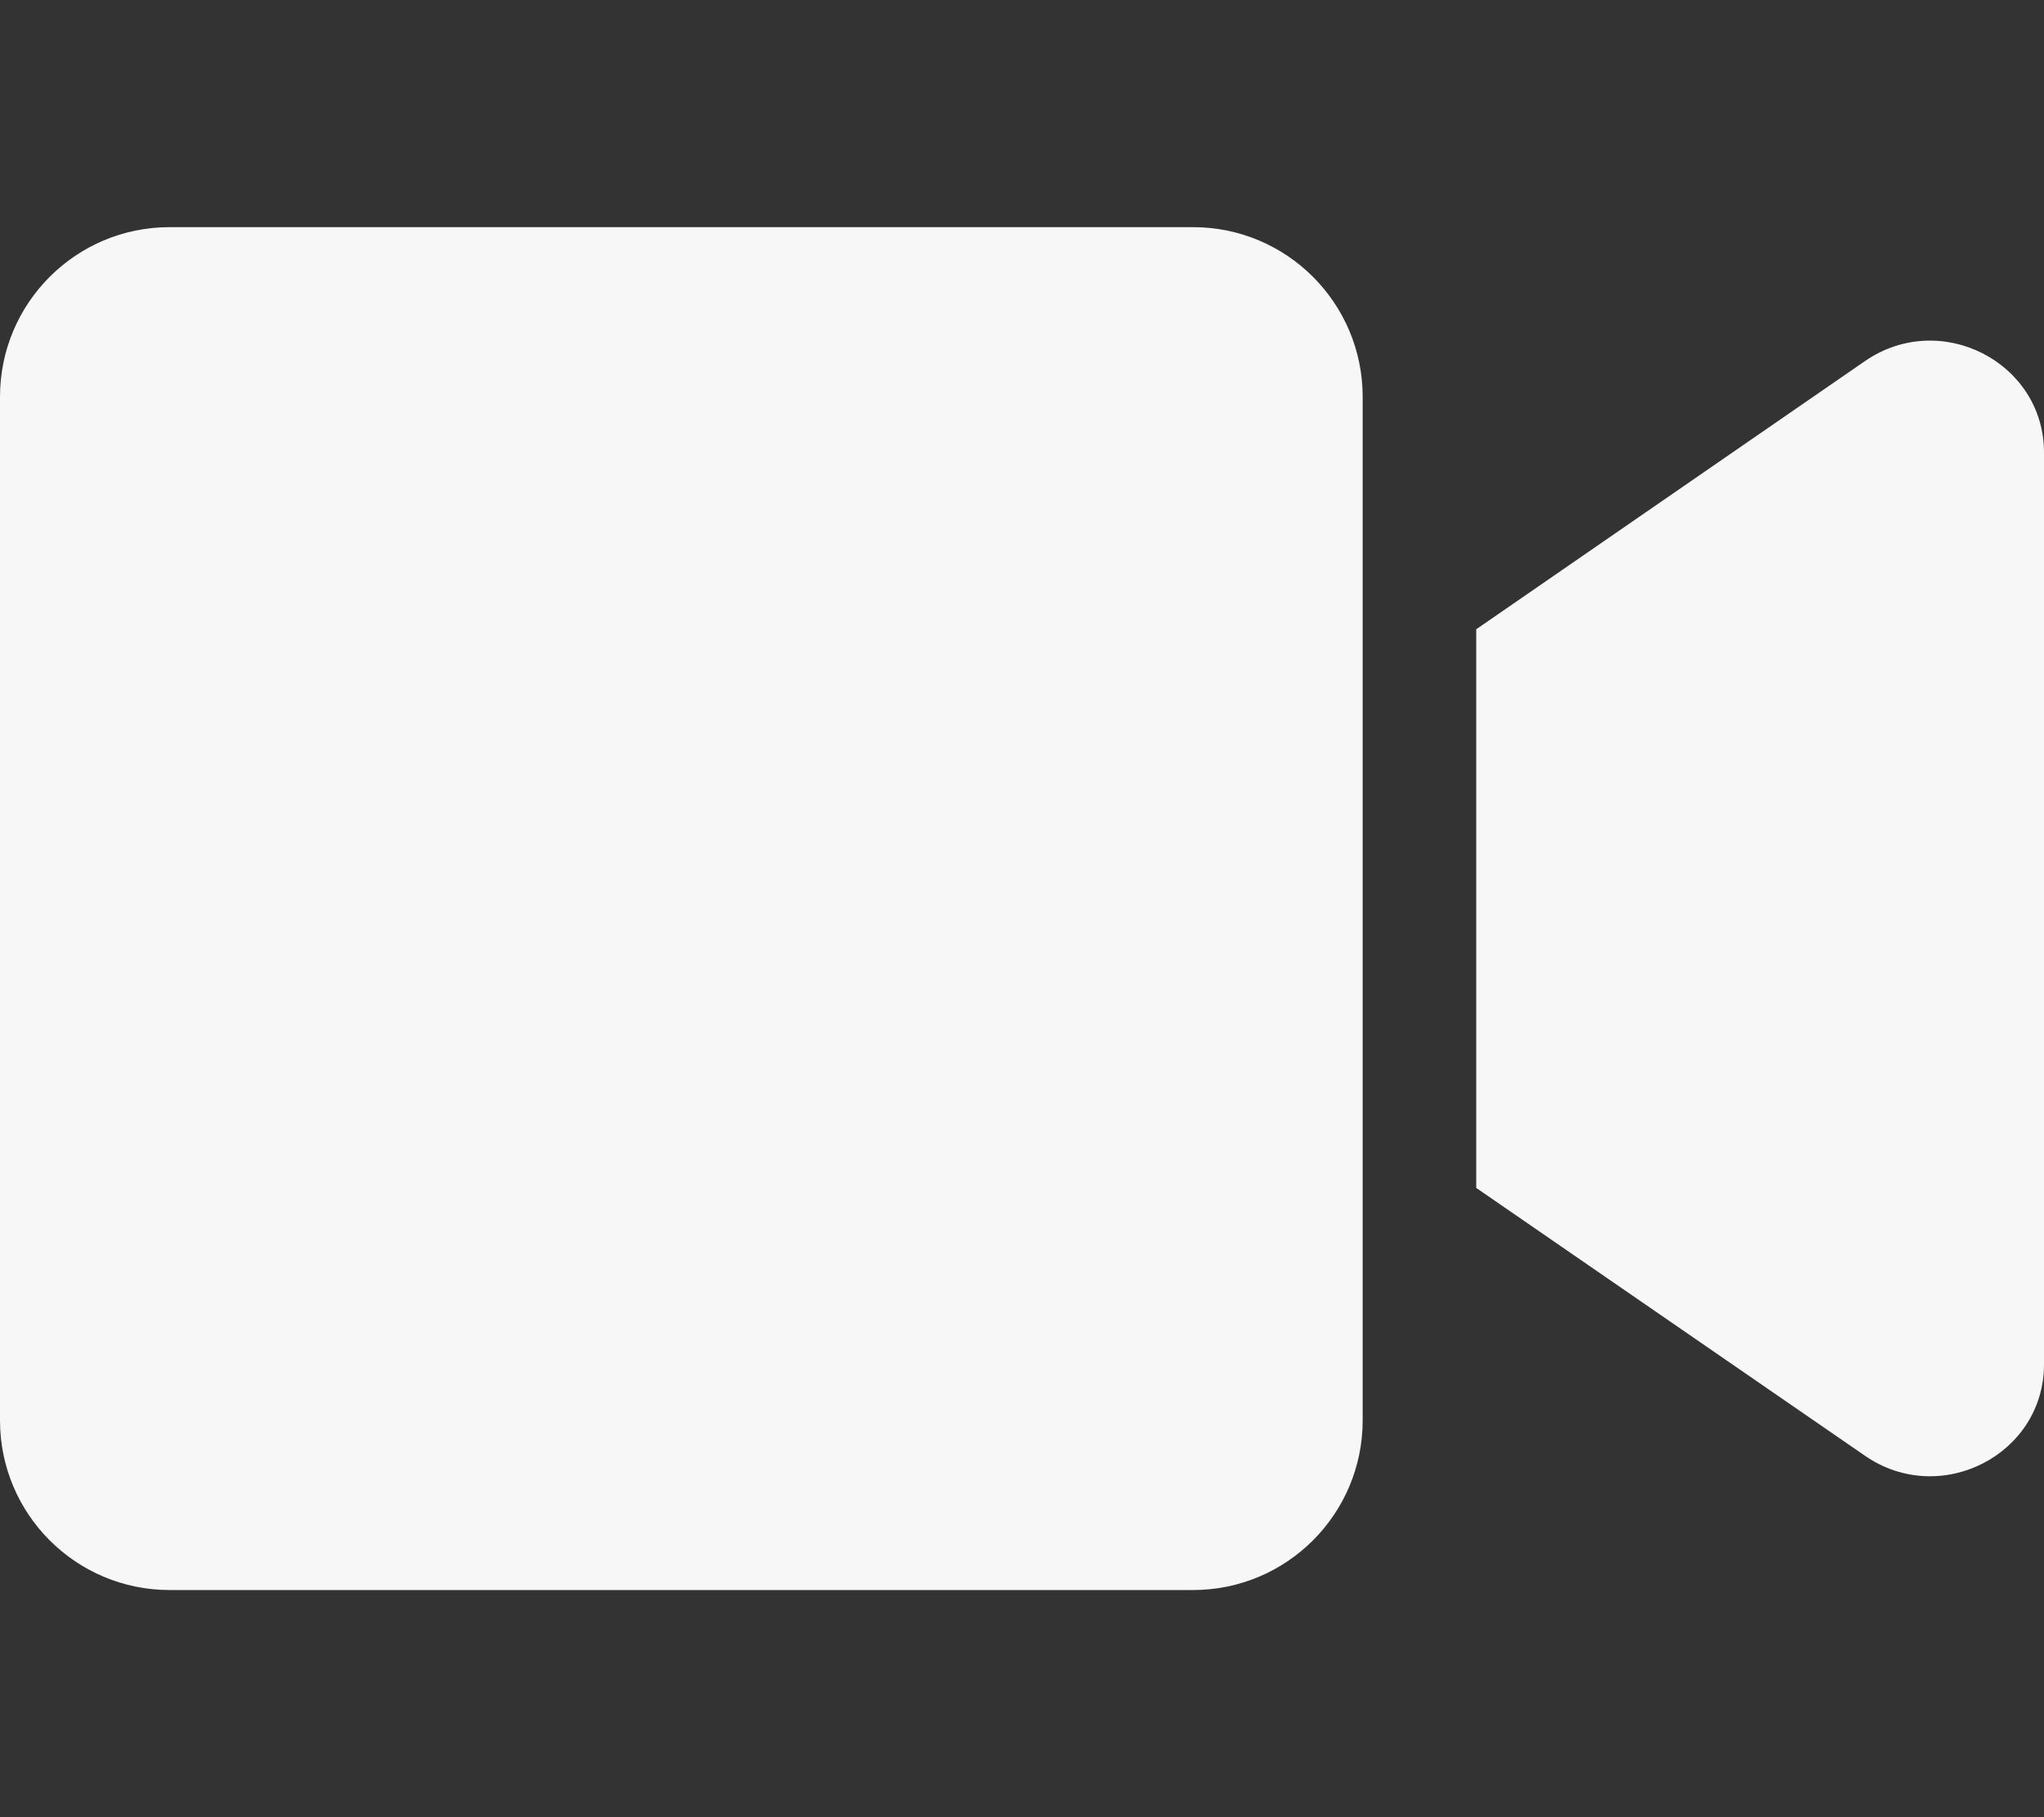 <svg version="1.1" xmlns="http://www.w3.org/2000/svg" xmlns:xlink="http://www.w3.org/1999/xlink" x="0" y="0" width="576" height="512" viewBox="0, 0, 576, 512">
    <rect x="0" y="0" width="576" height="512" fill="#333333" stroke="none"/>
    <path d="M336.2,64 L47.8,64 C21.4,64 0,85.4 0,111.8 L0,400.2 C0,426.6 21.4,448 47.8,448 L336.2,448 C362.6,448 384,426.6 384,400.2 L384,111.8 C384,85.4 362.6,64 336.2,64 z M525.6,101.7 L416,177.3 L416,334.7 L525.6,410.2 C546.8,424.8 576,409.9 576,384.4 L576,127.5 C576,102.1 546.9,87.1 525.6,101.7 z" fill="#F7F7F7"/>
</svg>
